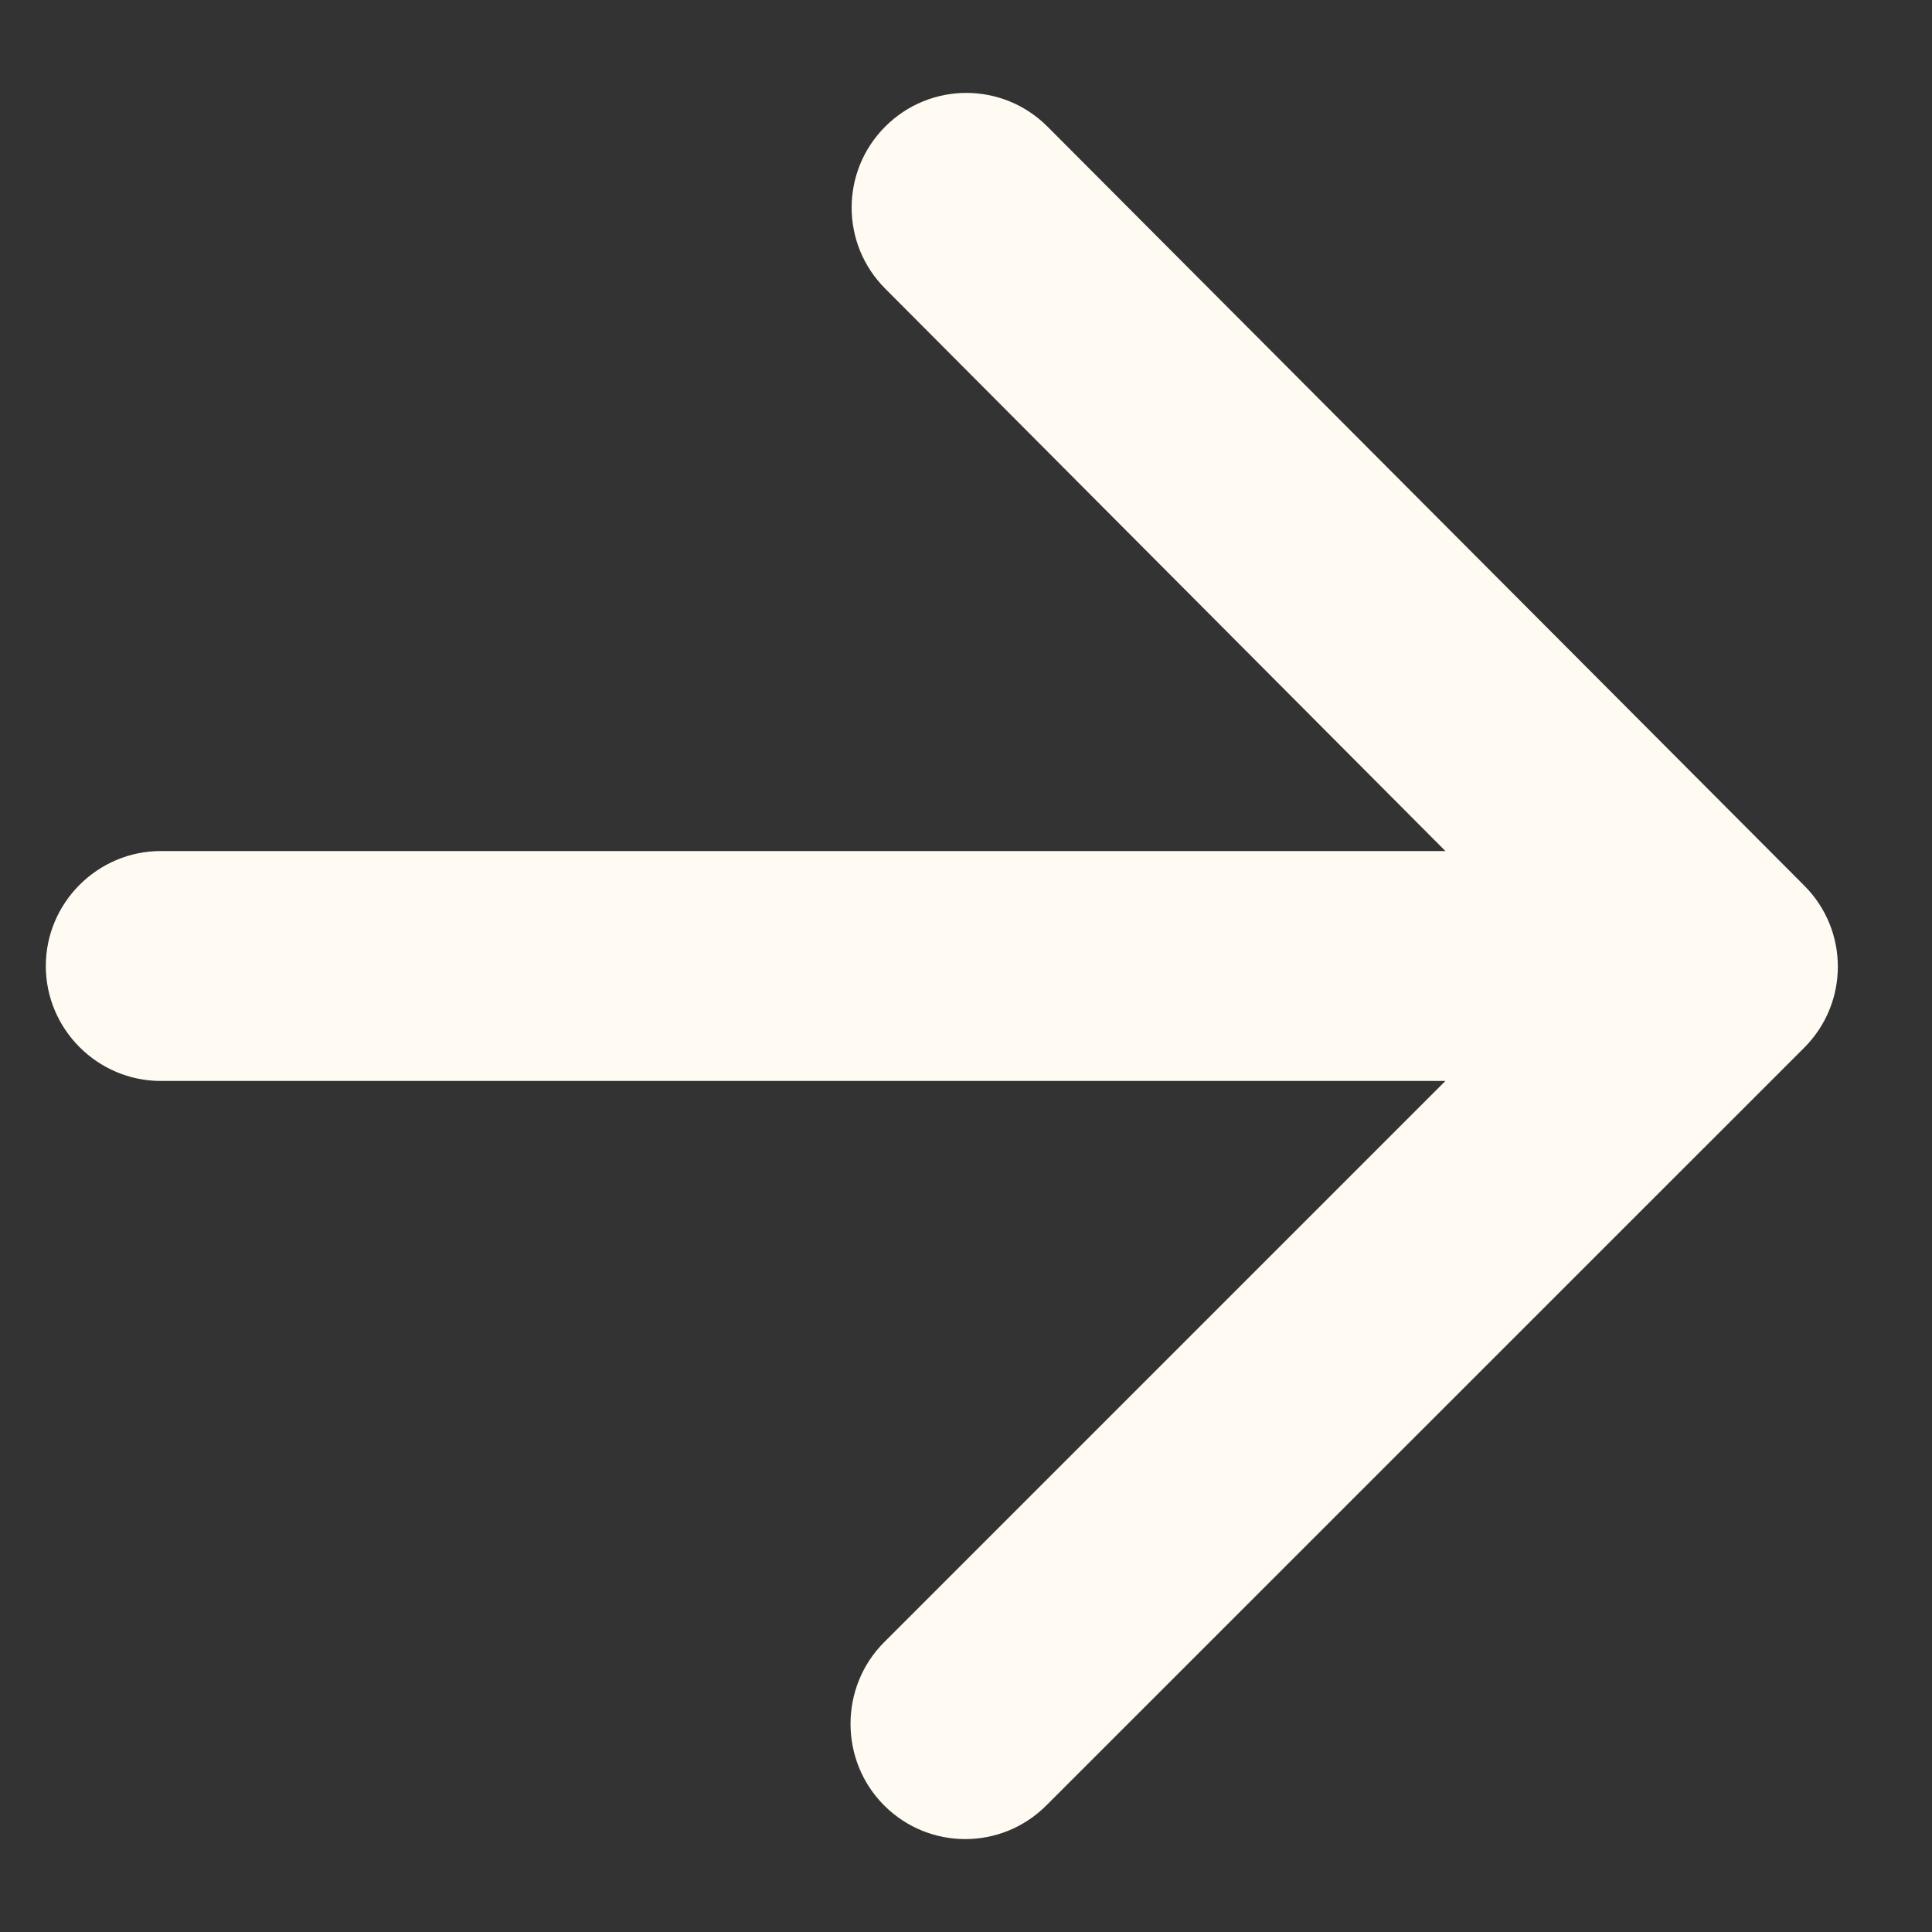 <svg width="14" height="14" viewBox="0 0 14 14" fill="none" xmlns="http://www.w3.org/2000/svg">
<rect x="0" y="0" width="14" height="14" fill="#333333" stroke="none"/>
<path d="M1.165 7.833H10.474L6.407 11.9C6.082 12.225 6.082 12.758 6.407 13.083C6.732 13.408 7.257 13.408 7.582 13.083L13.074 7.592C13.399 7.267 13.399 6.742 13.074 6.417L7.59 0.917C7.265 0.592 6.74 0.592 6.415 0.917C6.09 1.242 6.09 1.767 6.415 2.092L10.474 6.167H1.165C0.707 6.167 0.332 6.542 0.332 7C0.332 7.458 0.707 7.833 1.165 7.833Z" fill="#FFFBF2"/>
</svg>
